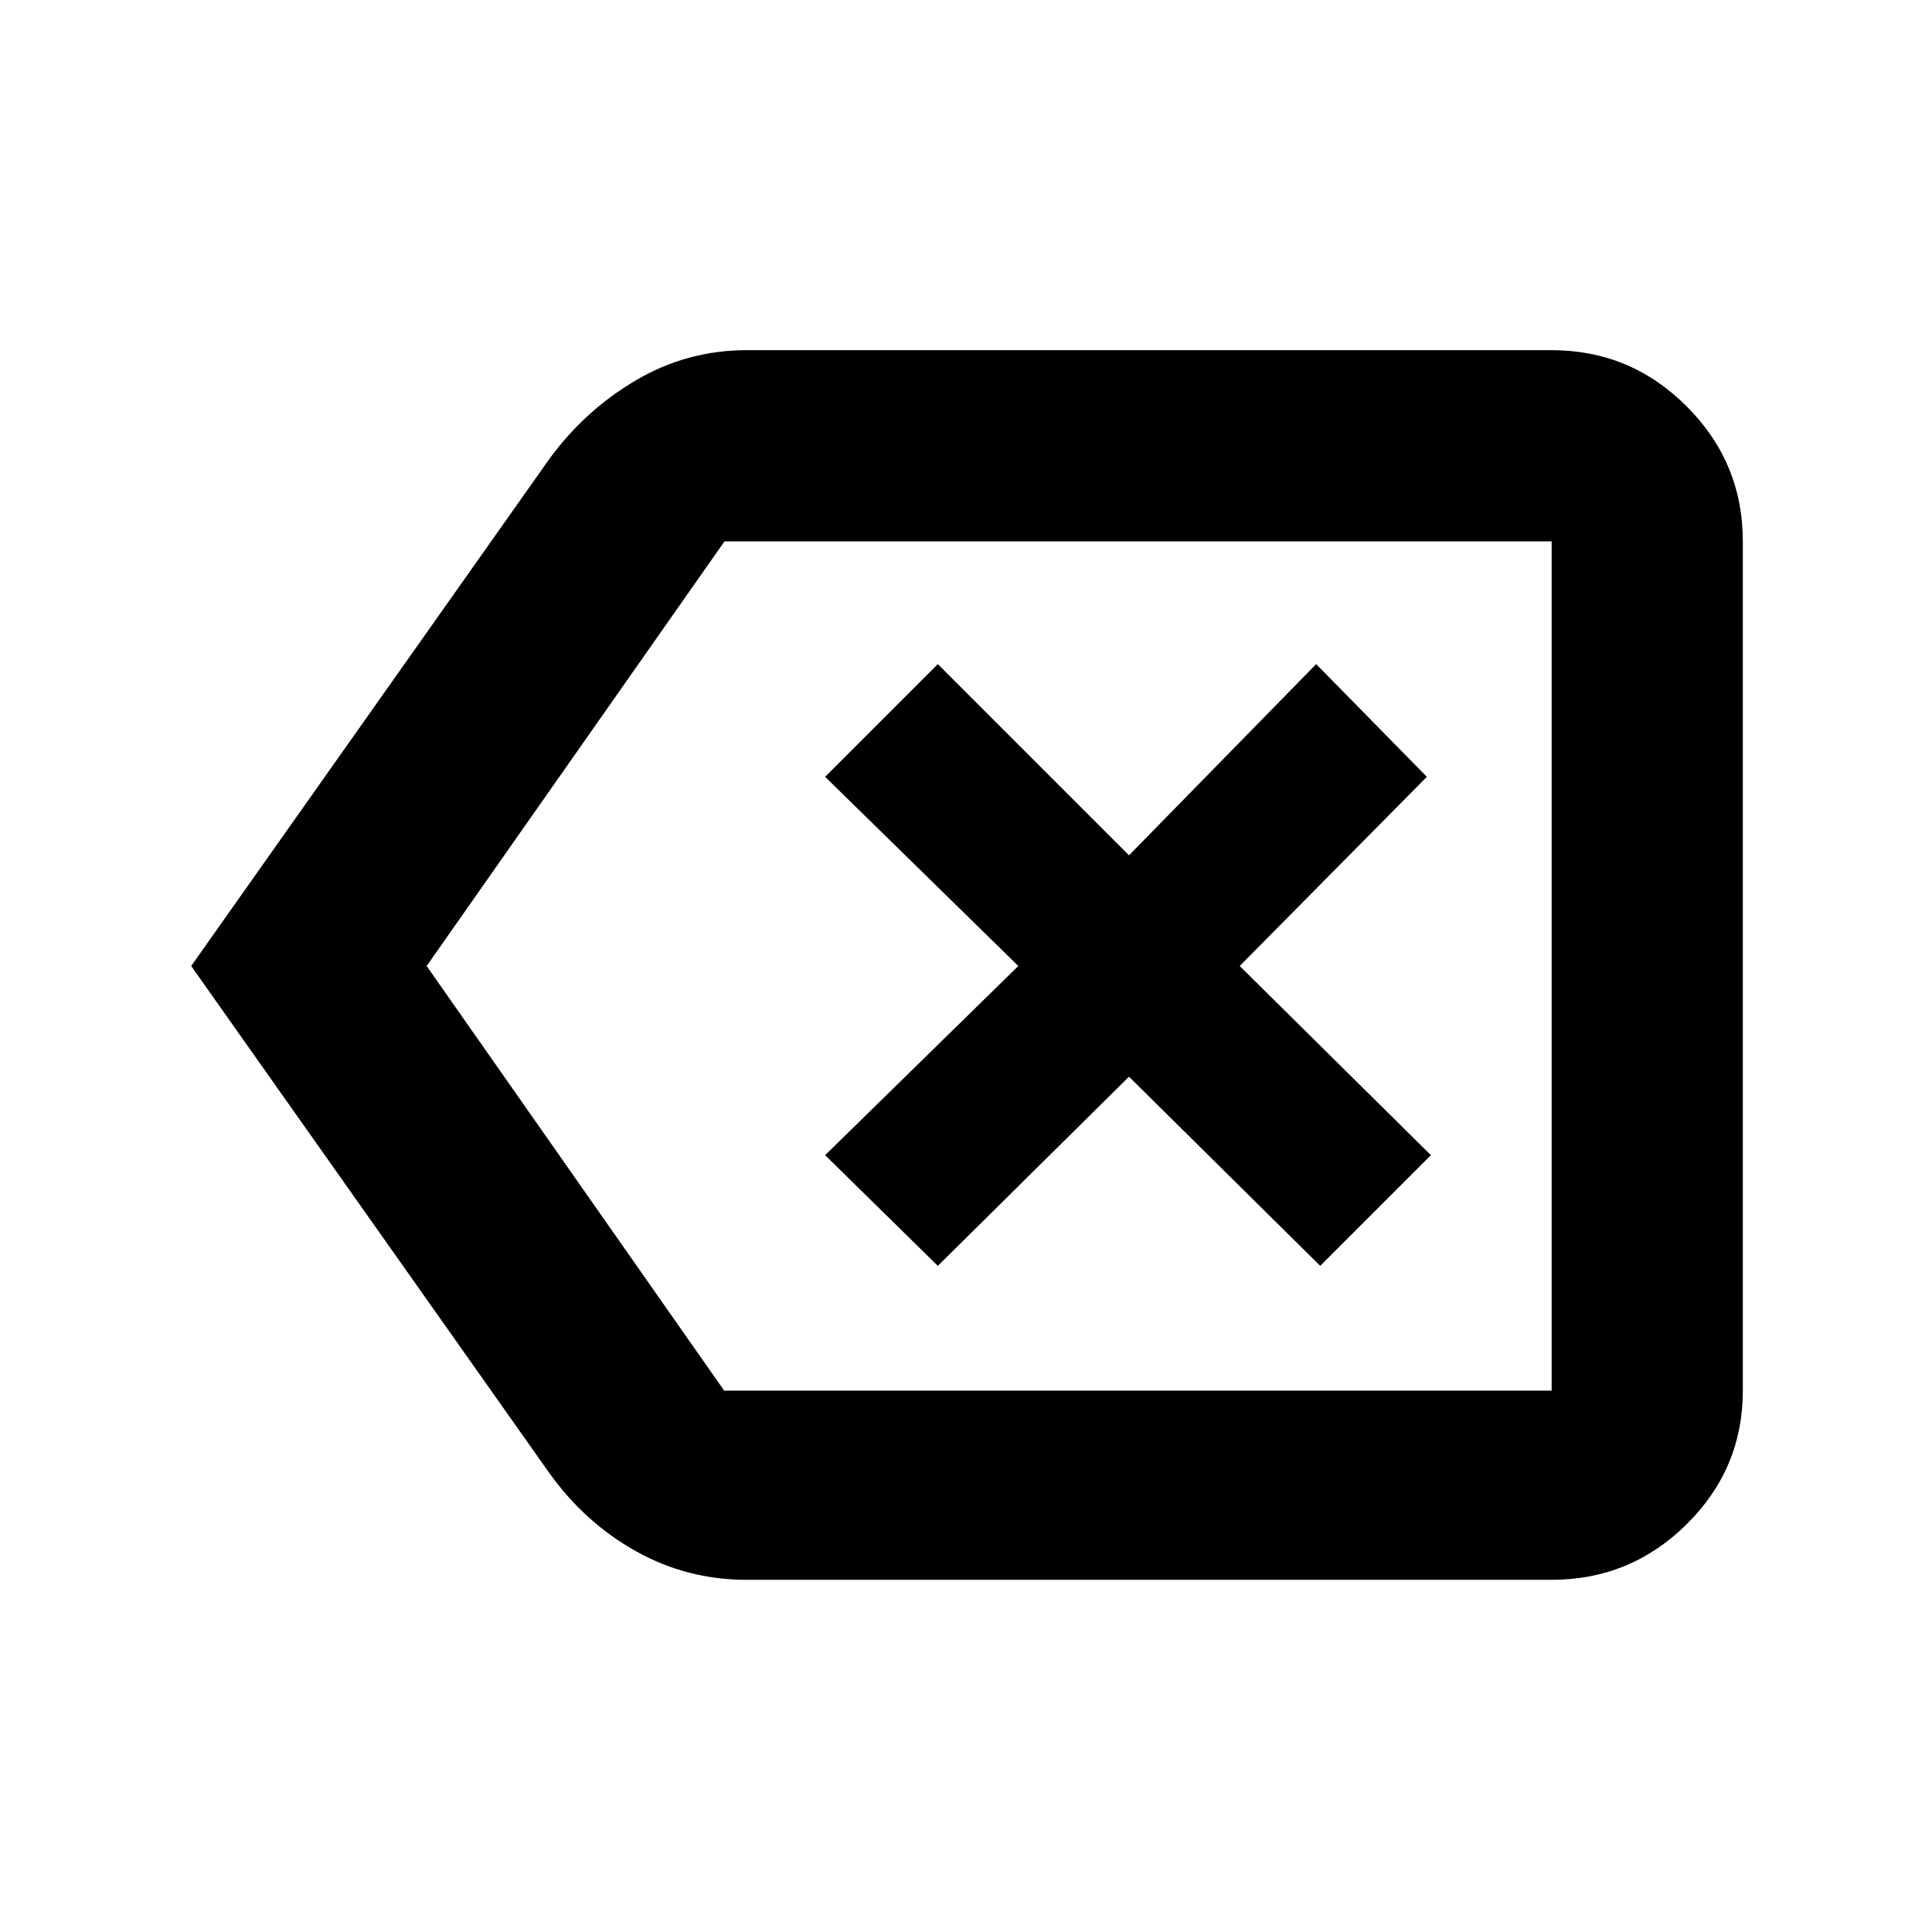 <svg xmlns="http://www.w3.org/2000/svg" height="48" viewBox="0 -960 960 960" width="48"><path d="M371-175q-29.58 0-54.95-14.18Q290.67-203.35 273-228L95-480l178-252q17.64-24.12 43.03-39.06Q341.42-786 371-786h400q39.19 0 67.09 27.91Q866-730.19 866-691v422q0 38.78-27.91 66.39Q810.19-175 771-175H371Zm400-94v-422 422Zm-411.17 0H771v-422H360L212-480l147.83 211ZM466-331l95-94 95 94 55-55-95-94 93-94-55-56-93 95-95-95-56 56 96 94-96 94 56 55Z"/></svg>